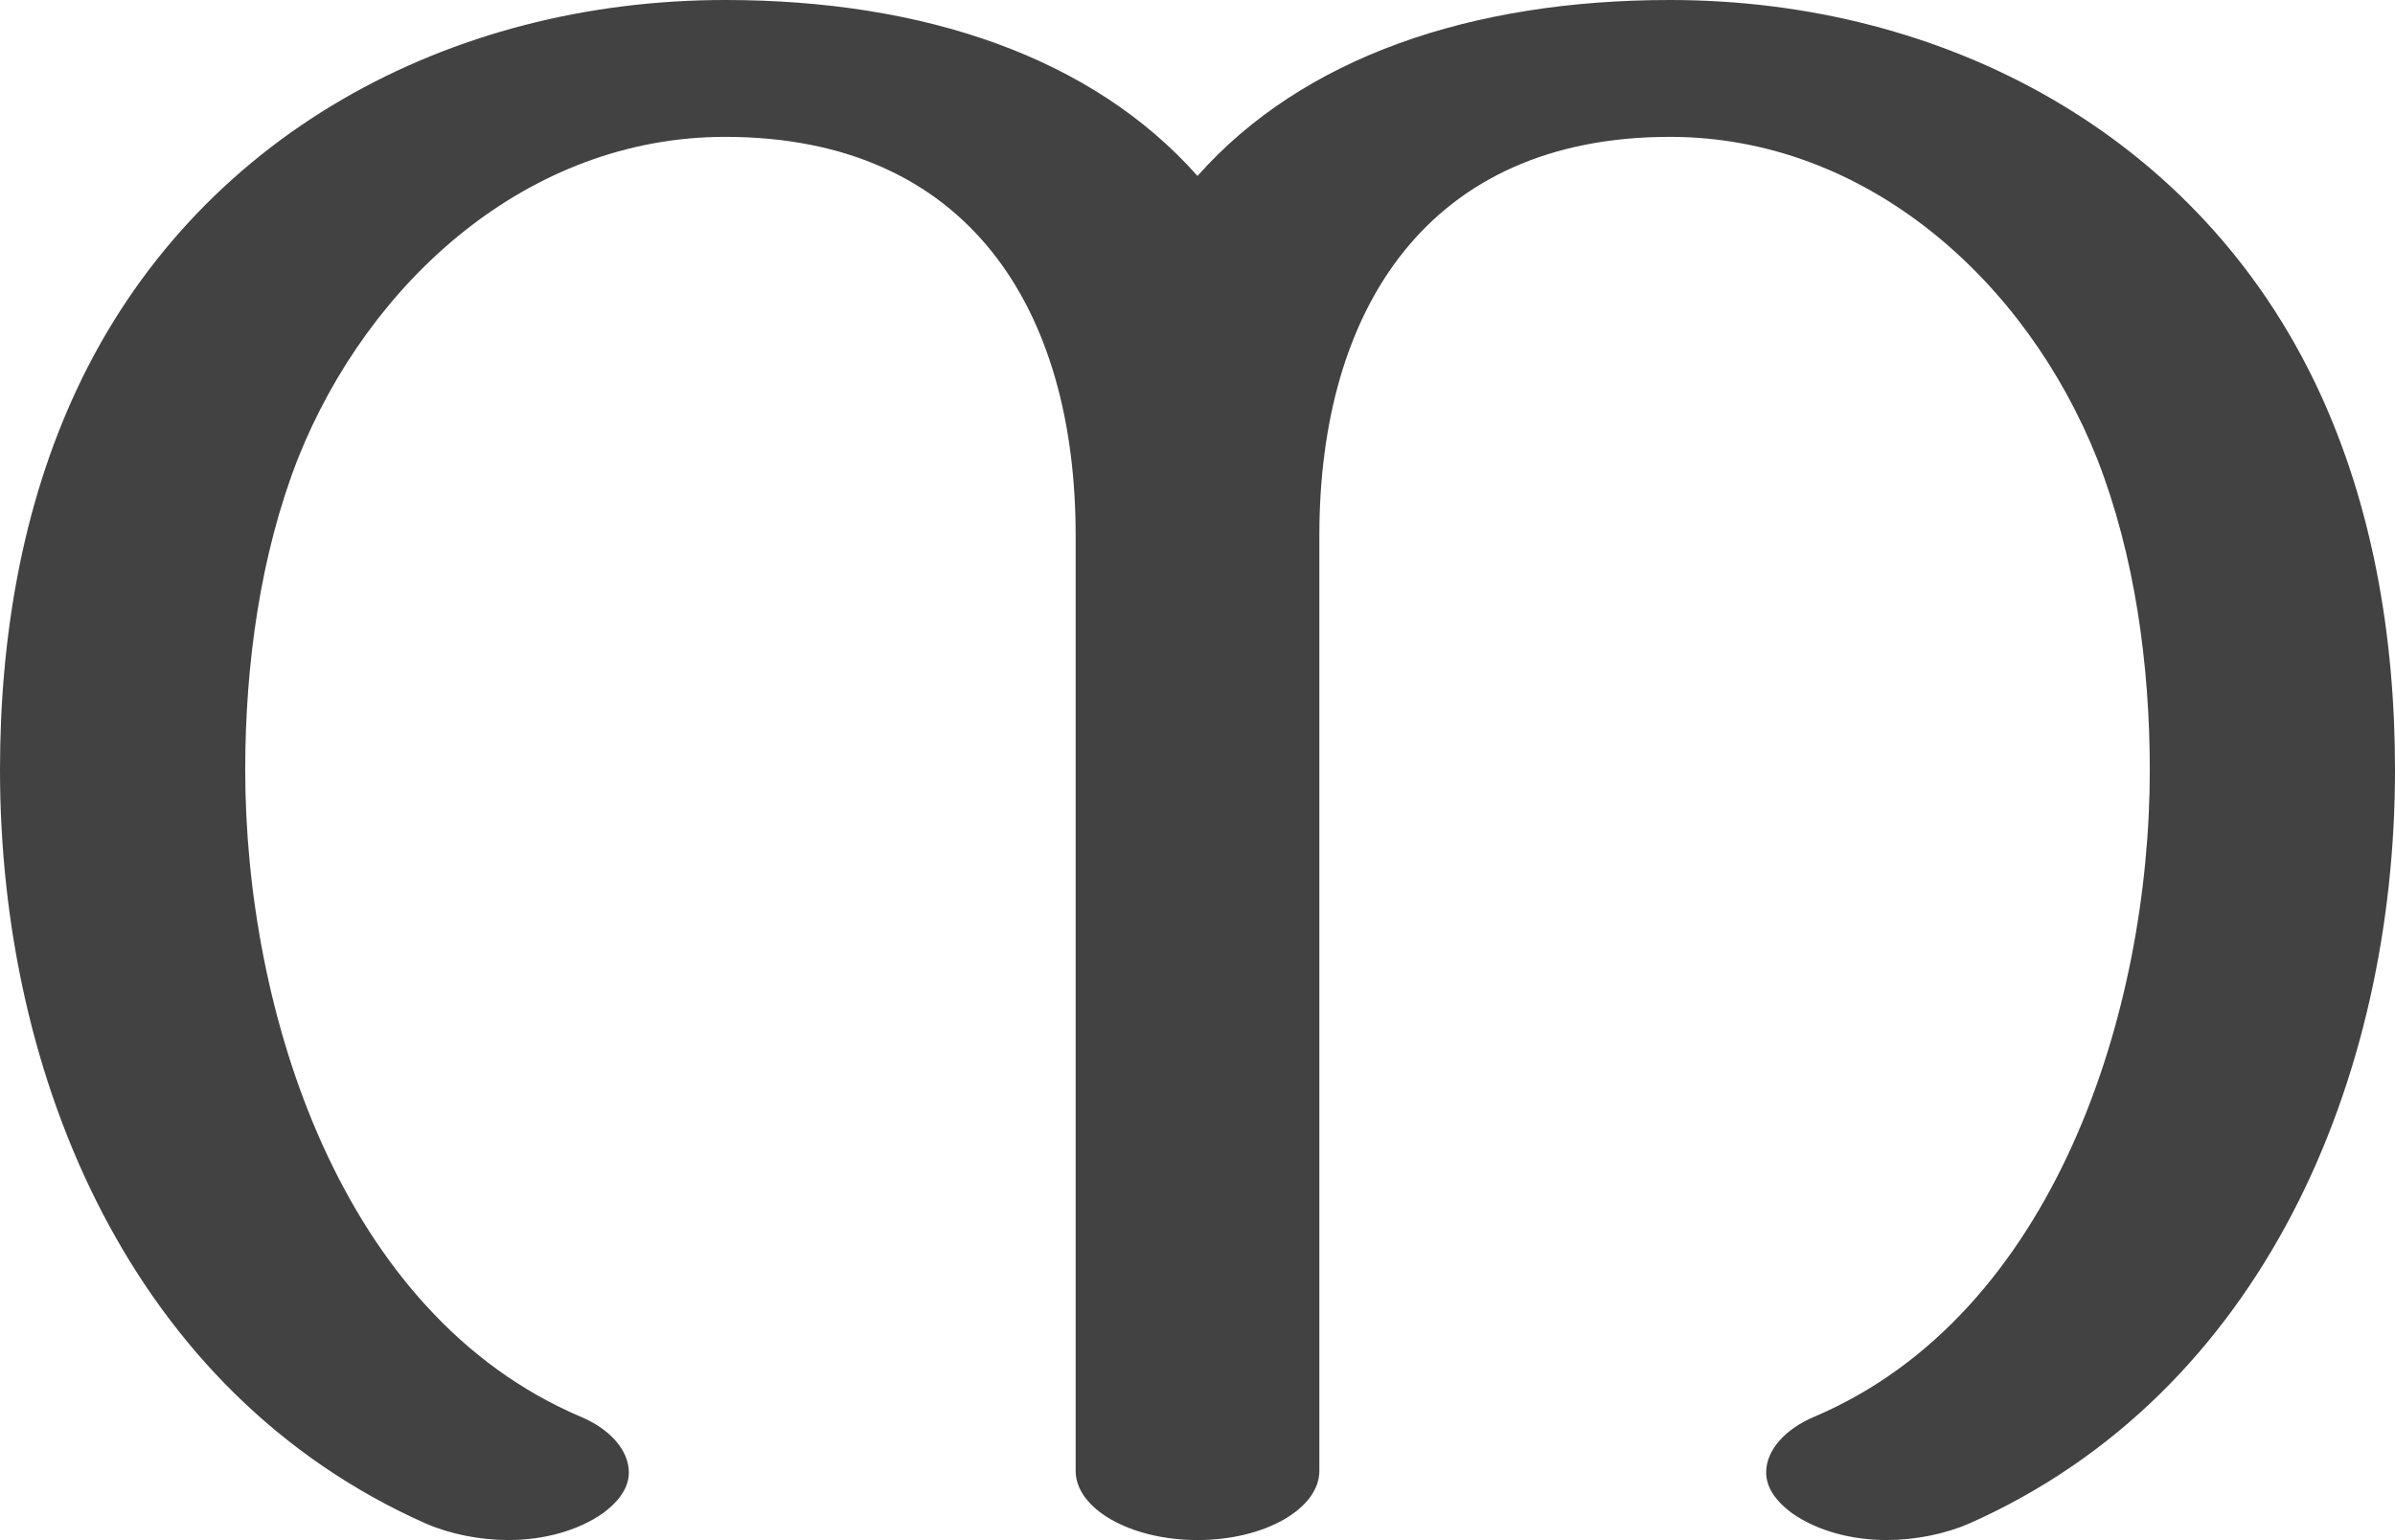 <?xml version="1.0" encoding="UTF-8"?>
<!DOCTYPE svg PUBLIC "-//W3C//DTD SVG 1.1//EN" "http://www.w3.org/Graphics/SVG/1.1/DTD/svg11.dtd">
<!-- Creator: CorelDRAW X8 -->
<svg xmlns="http://www.w3.org/2000/svg" xml:space="preserve" width="1592px" height="1024px" version="1.1" style="shape-rendering:geometricPrecision; text-rendering:geometricPrecision; image-rendering:optimizeQuality; fill-rule:evenodd; clip-rule:evenodd"
viewBox="0 0 1592 1024"
 xmlns:xlink="http://www.w3.org/1999/xlink">
 <defs>
  <style type="text/css">
   <![CDATA[
    .fil0 {fill:#434242;fill-rule:nonzero}
   ]]>
  </style>
 </defs>
 <g id="Layer_x0020_1">
  <path class="fil0" d="M482 0c-183,0 -352,90 -431,259 -36,77 -51,164 -51,253 0,204 87,414 283,501 16,7 36,11 55,11 23,0 46,-6 63,-18 12,-9 17,-18 17,-27 0,-15 -13,-29 -32,-37 -160,-68 -223,-270 -223,-430 0,-70 10,-143 35,-207 47,-118 153,-214 284,-214 162,0 233,115 233,265l0 622c0,25 36,46 81,46 45,0 81,-21 81,-46l0 -622c0,-150 72,-265 233,-265 131,0 237,96 284,214 25,64 35,137 35,207 0,160 -63,362 -223,430 -19,8 -32,22 -32,37 0,9 5,18 17,27 17,12 40,18 63,18 19,0 39,-4 55,-11 196,-87 283,-297 283,-501 0,-89 -15,-176 -51,-253 -79,-169 -248,-259 -431,-259 -132,0 -244,38 -314,117 -70,-79 -182,-117 -314,-117z"/>
 </g>
</svg>
